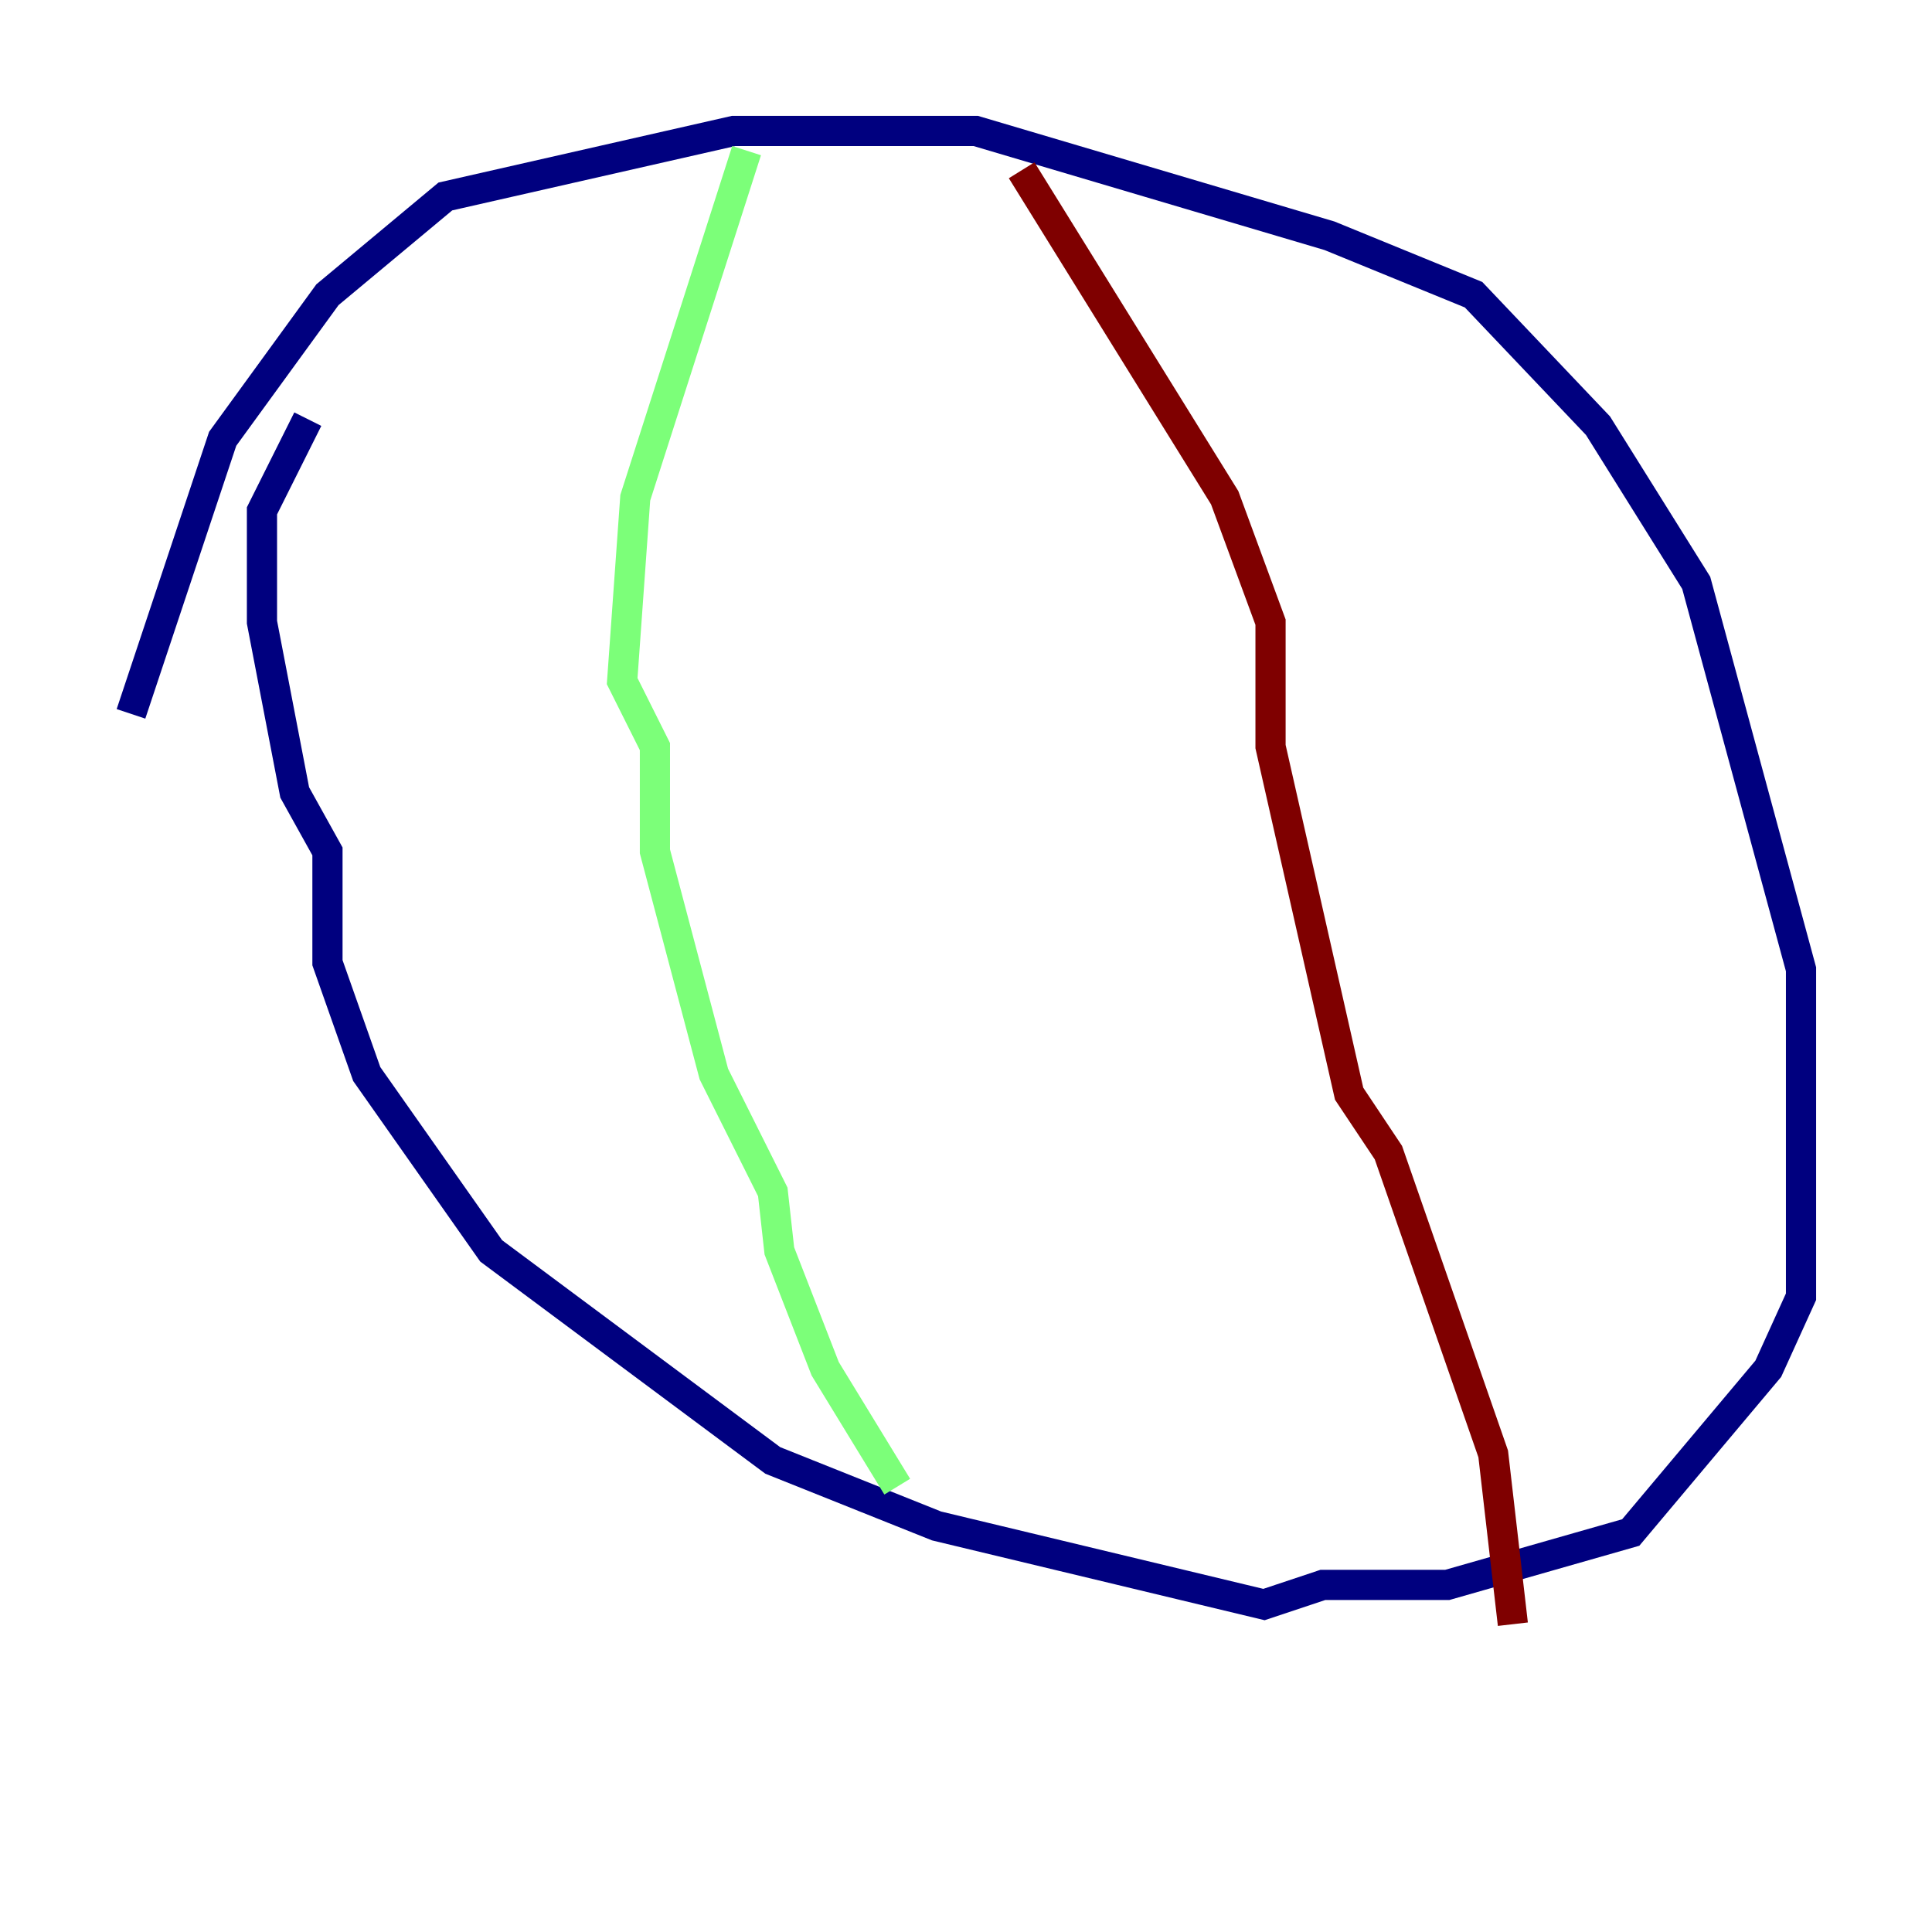 <?xml version="1.0" encoding="utf-8" ?>
<svg baseProfile="tiny" height="128" version="1.2" viewBox="0,0,128,128" width="128" xmlns="http://www.w3.org/2000/svg" xmlns:ev="http://www.w3.org/2001/xml-events" xmlns:xlink="http://www.w3.org/1999/xlink"><defs /><polyline fill="none" points="8.678,47.295 14.752,29.071 21.695,19.525 29.505,13.017 48.597,8.678 64.651,8.678 88.081,15.62 97.627,19.525 105.871,28.203 112.38,38.617 119.322,64.217 119.322,85.912 117.153,90.685 108.041,101.532 95.891,105.003 87.647,105.003 83.742,106.305 62.047,101.098 51.2,96.759 32.542,82.875 24.298,71.159 21.695,63.783 21.695,56.407 19.525,52.502 17.356,41.22 17.356,33.844 20.393,27.77" stroke="#00007f" stroke-width="2" /><polyline fill="none" points="49.464,9.98 42.088,32.976 41.22,45.125 43.39,49.464 43.39,56.407 47.295,71.159 51.2,78.969 51.634,82.875 54.671,90.685 59.444,98.495" stroke="#7cff79" stroke-width="2" /><polyline fill="none" points="67.688,11.281 81.139,32.976 84.176,41.22 84.176,49.464 89.383,72.461 91.986,76.366 98.929,96.325 100.231,107.607" stroke="#7f0000" stroke-width="2" /></svg>